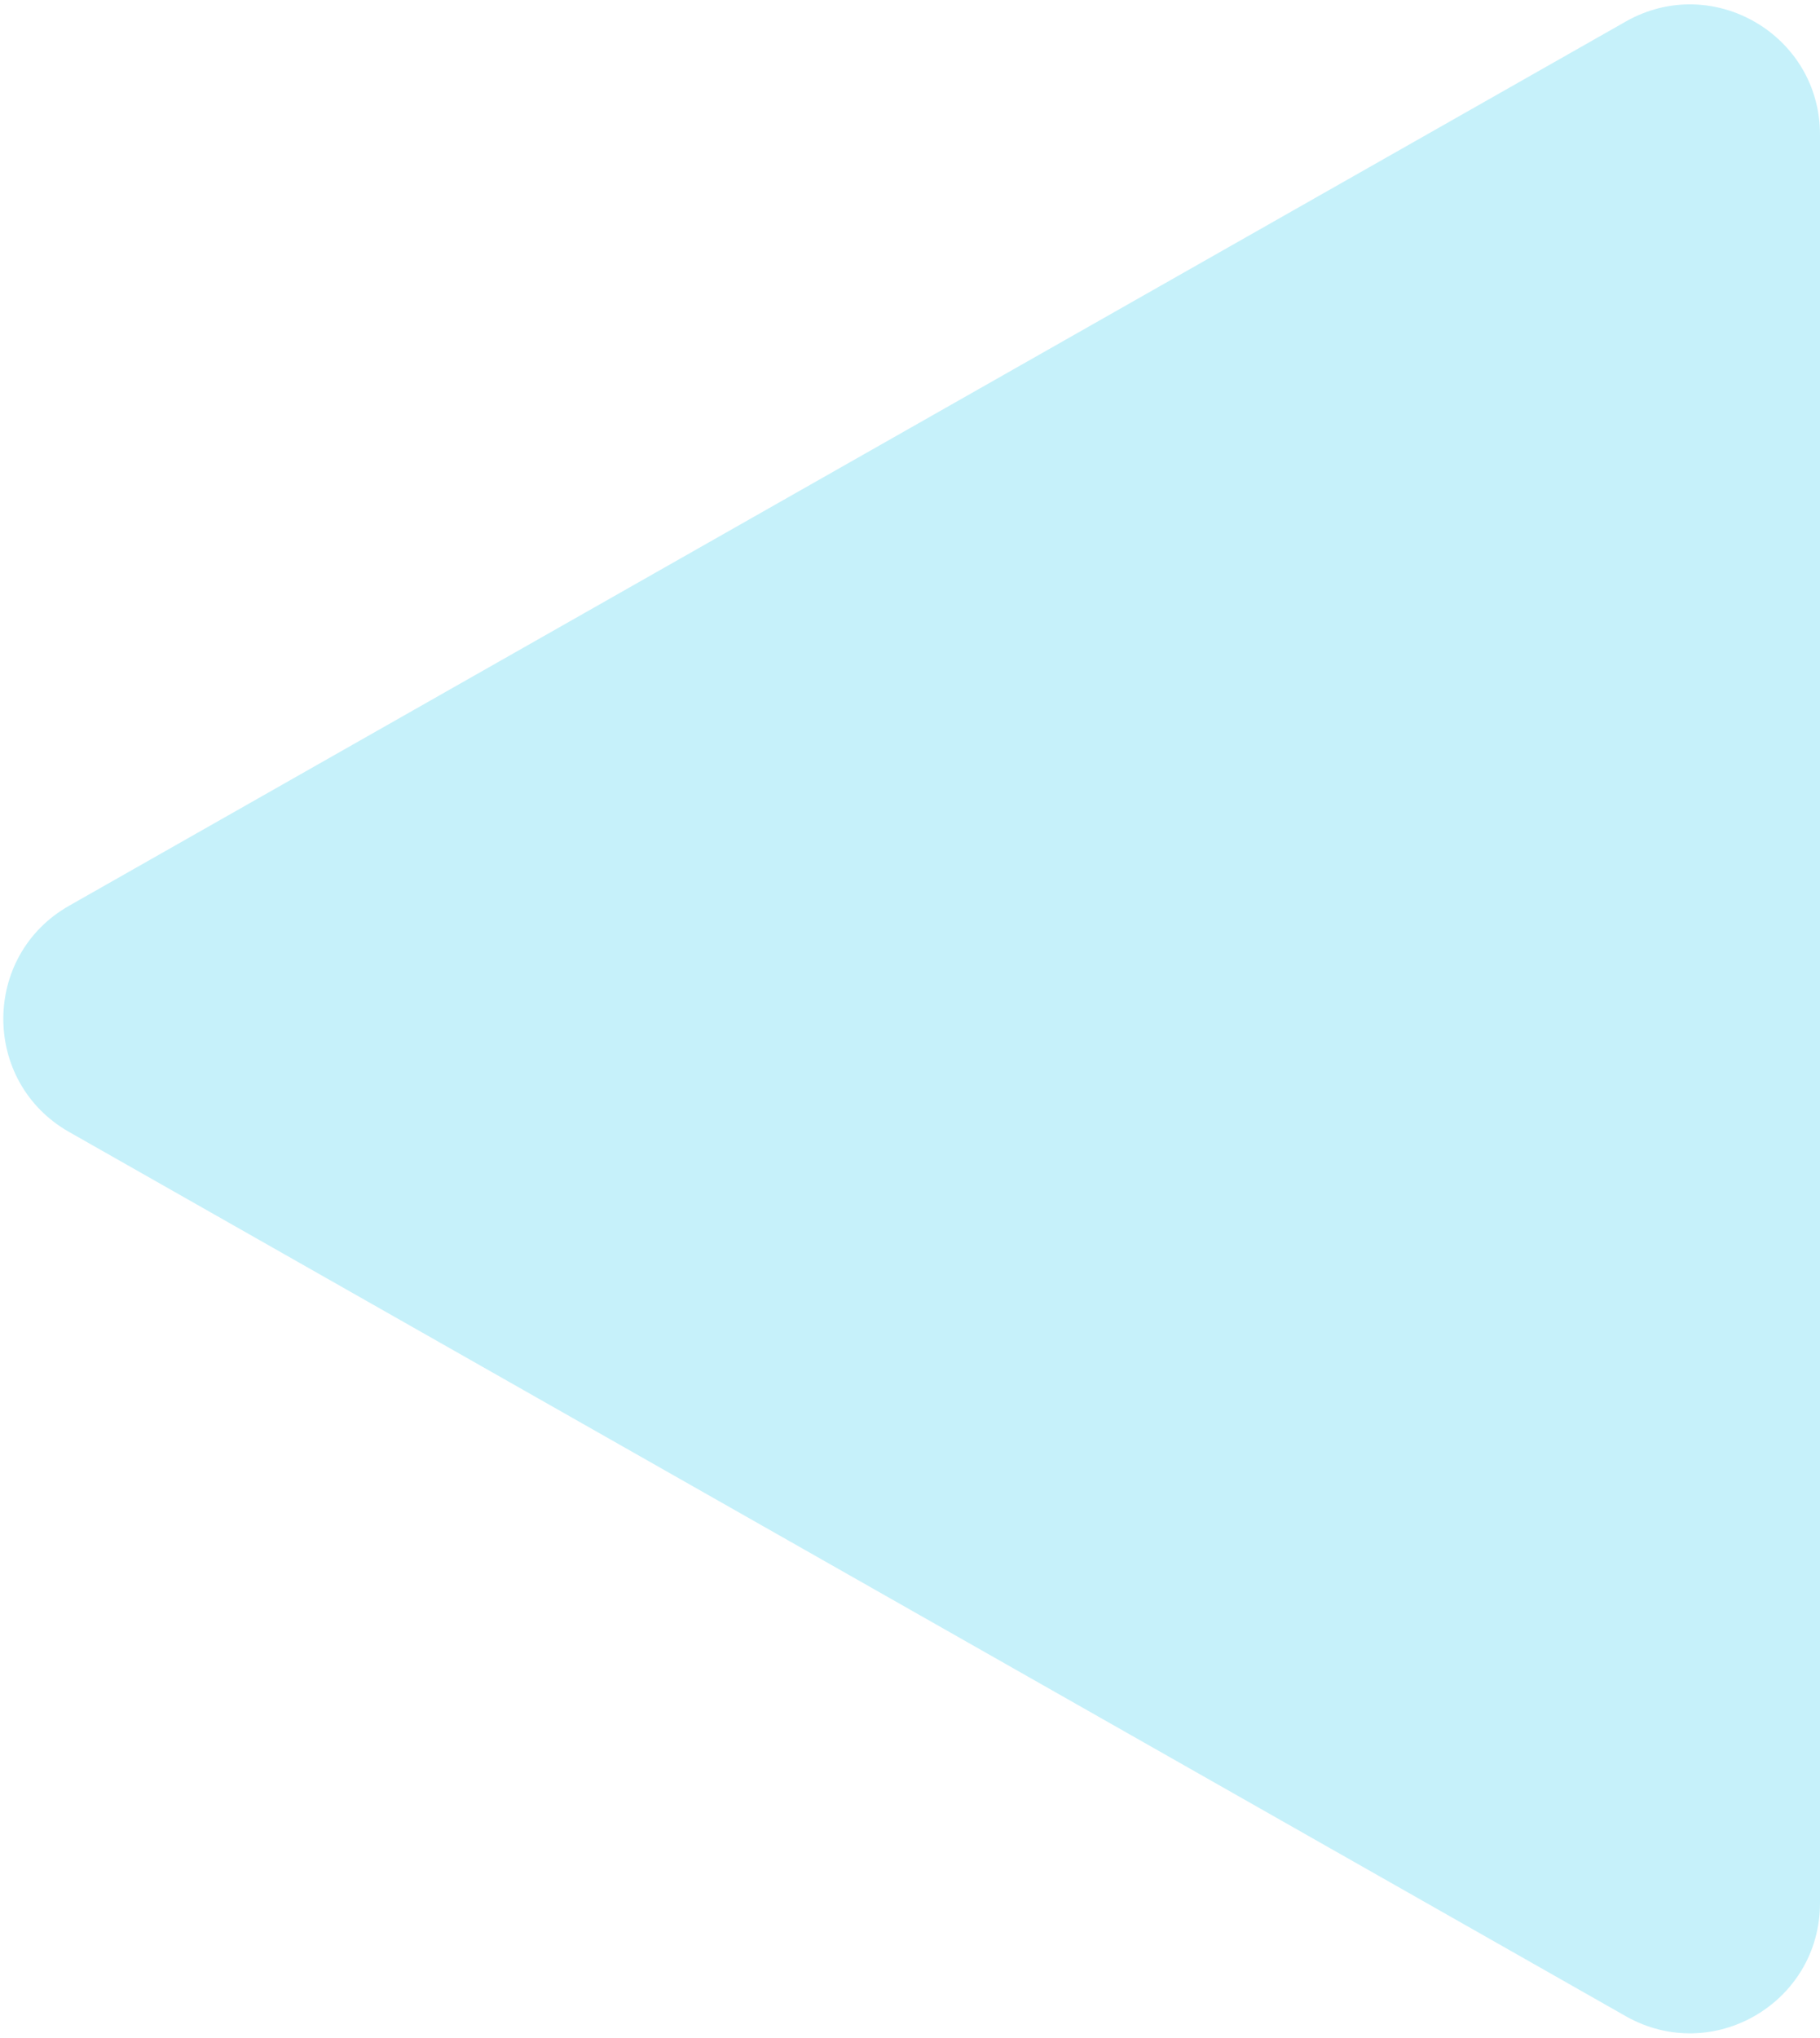 <svg width="42" height="47" viewBox="0 0 42 47" fill="none" xmlns="http://www.w3.org/2000/svg">
<path opacity="0.3" d="M1.595 26.109C-0.43 24.959 -0.43 22.041 1.595 20.891L37.519 0.496C39.519 -0.639 42 0.805 42 3.105V43.895C42 46.195 39.519 47.639 37.519 46.504L1.595 26.109Z" fill="#41CFED"/>
</svg>
